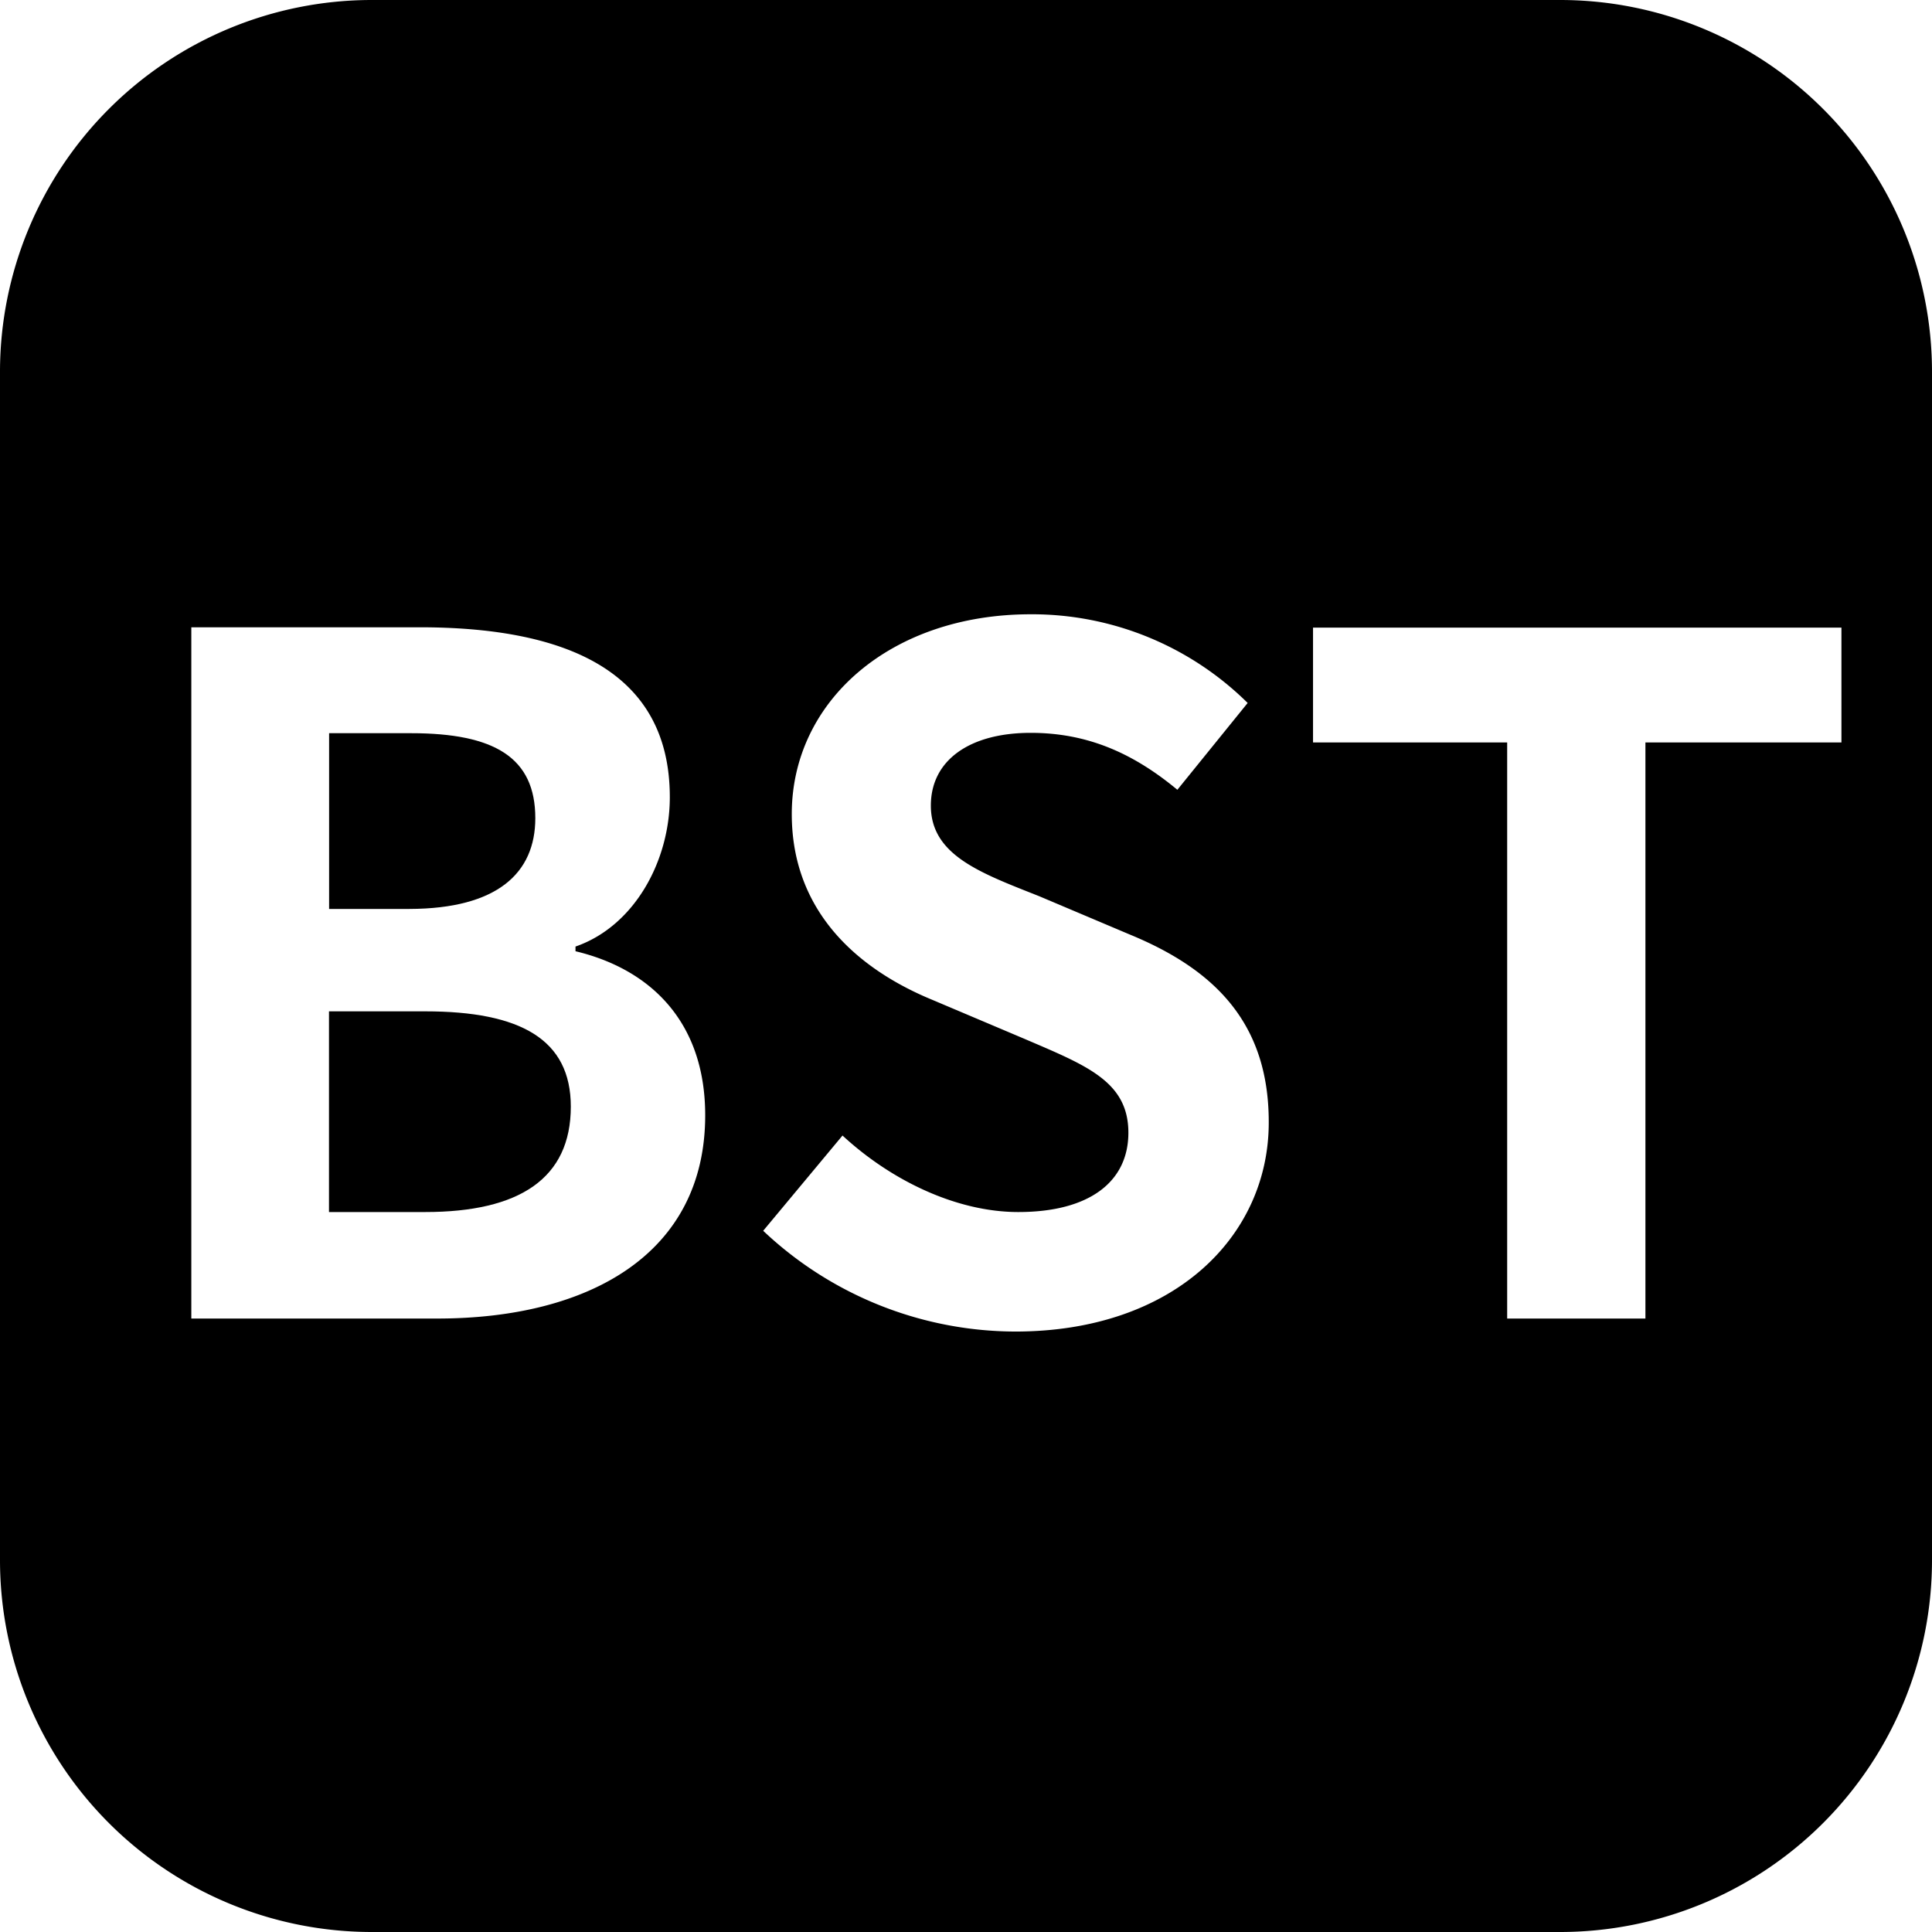 <svg xmlns="http://www.w3.org/2000/svg" viewBox="0 0 164.9 164.9"><title>资源 2xhdpi</title><g id="图层_2" data-name="图层 2"><g id="图层_1-2" data-name="图层 1"><path d="M36.29,86.32H28.08v17.13h8.21c8.05,0,12.43-2.87,12.43-9C48.72,88.71,44.42,86.32,36.29,86.32Z"/><path d="M45.69,69.83c0-5.18-3.5-7.25-10.6-7.25h-7v15h6.86C42.43,77.56,45.69,74.53,45.69,69.83Z"/><path d="M133.16,0H31.73A31.74,31.74,0,0,0,0,31.73V133.16A31.74,31.74,0,0,0,31.73,164.9H133.16a31.74,31.74,0,0,0,31.74-31.74V31.73A31.74,31.74,0,0,0,133.16,0ZM37.33,112.54h-21v-59H35.81c12.11,0,21.36,3.51,21.36,14.5,0,5.42-3,11-8.05,12.75v.4c6.37,1.52,11.07,6,11.07,14C60.19,107,50.31,112.54,37.33,112.54Zm49.32,1.11a31.43,31.43,0,0,1-21.51-8.6l6.77-8.13c4.22,3.9,9.8,6.53,15,6.53,6.14,0,9.4-2.63,9.4-6.77,0-4.38-3.58-5.74-8.84-8l-7.89-3.34c-6-2.47-12-7.26-12-15.86,0-9.64,8.44-17.05,20.39-17.05A26.16,26.16,0,0,1,106.49,60l-6,7.41c-3.75-3.11-7.65-4.86-12.52-4.86-5.17,0-8.52,2.31-8.52,6.21,0,4.23,4.22,5.74,9.24,7.73l7.73,3.27c7.17,2.95,11.87,7.49,11.87,16C108.32,105.44,100.28,113.65,86.65,113.65Zm70.52-50.28H140.44v49.17h-11.8V63.37H112.07v-9.8h45.1Z"/></g></g></svg>